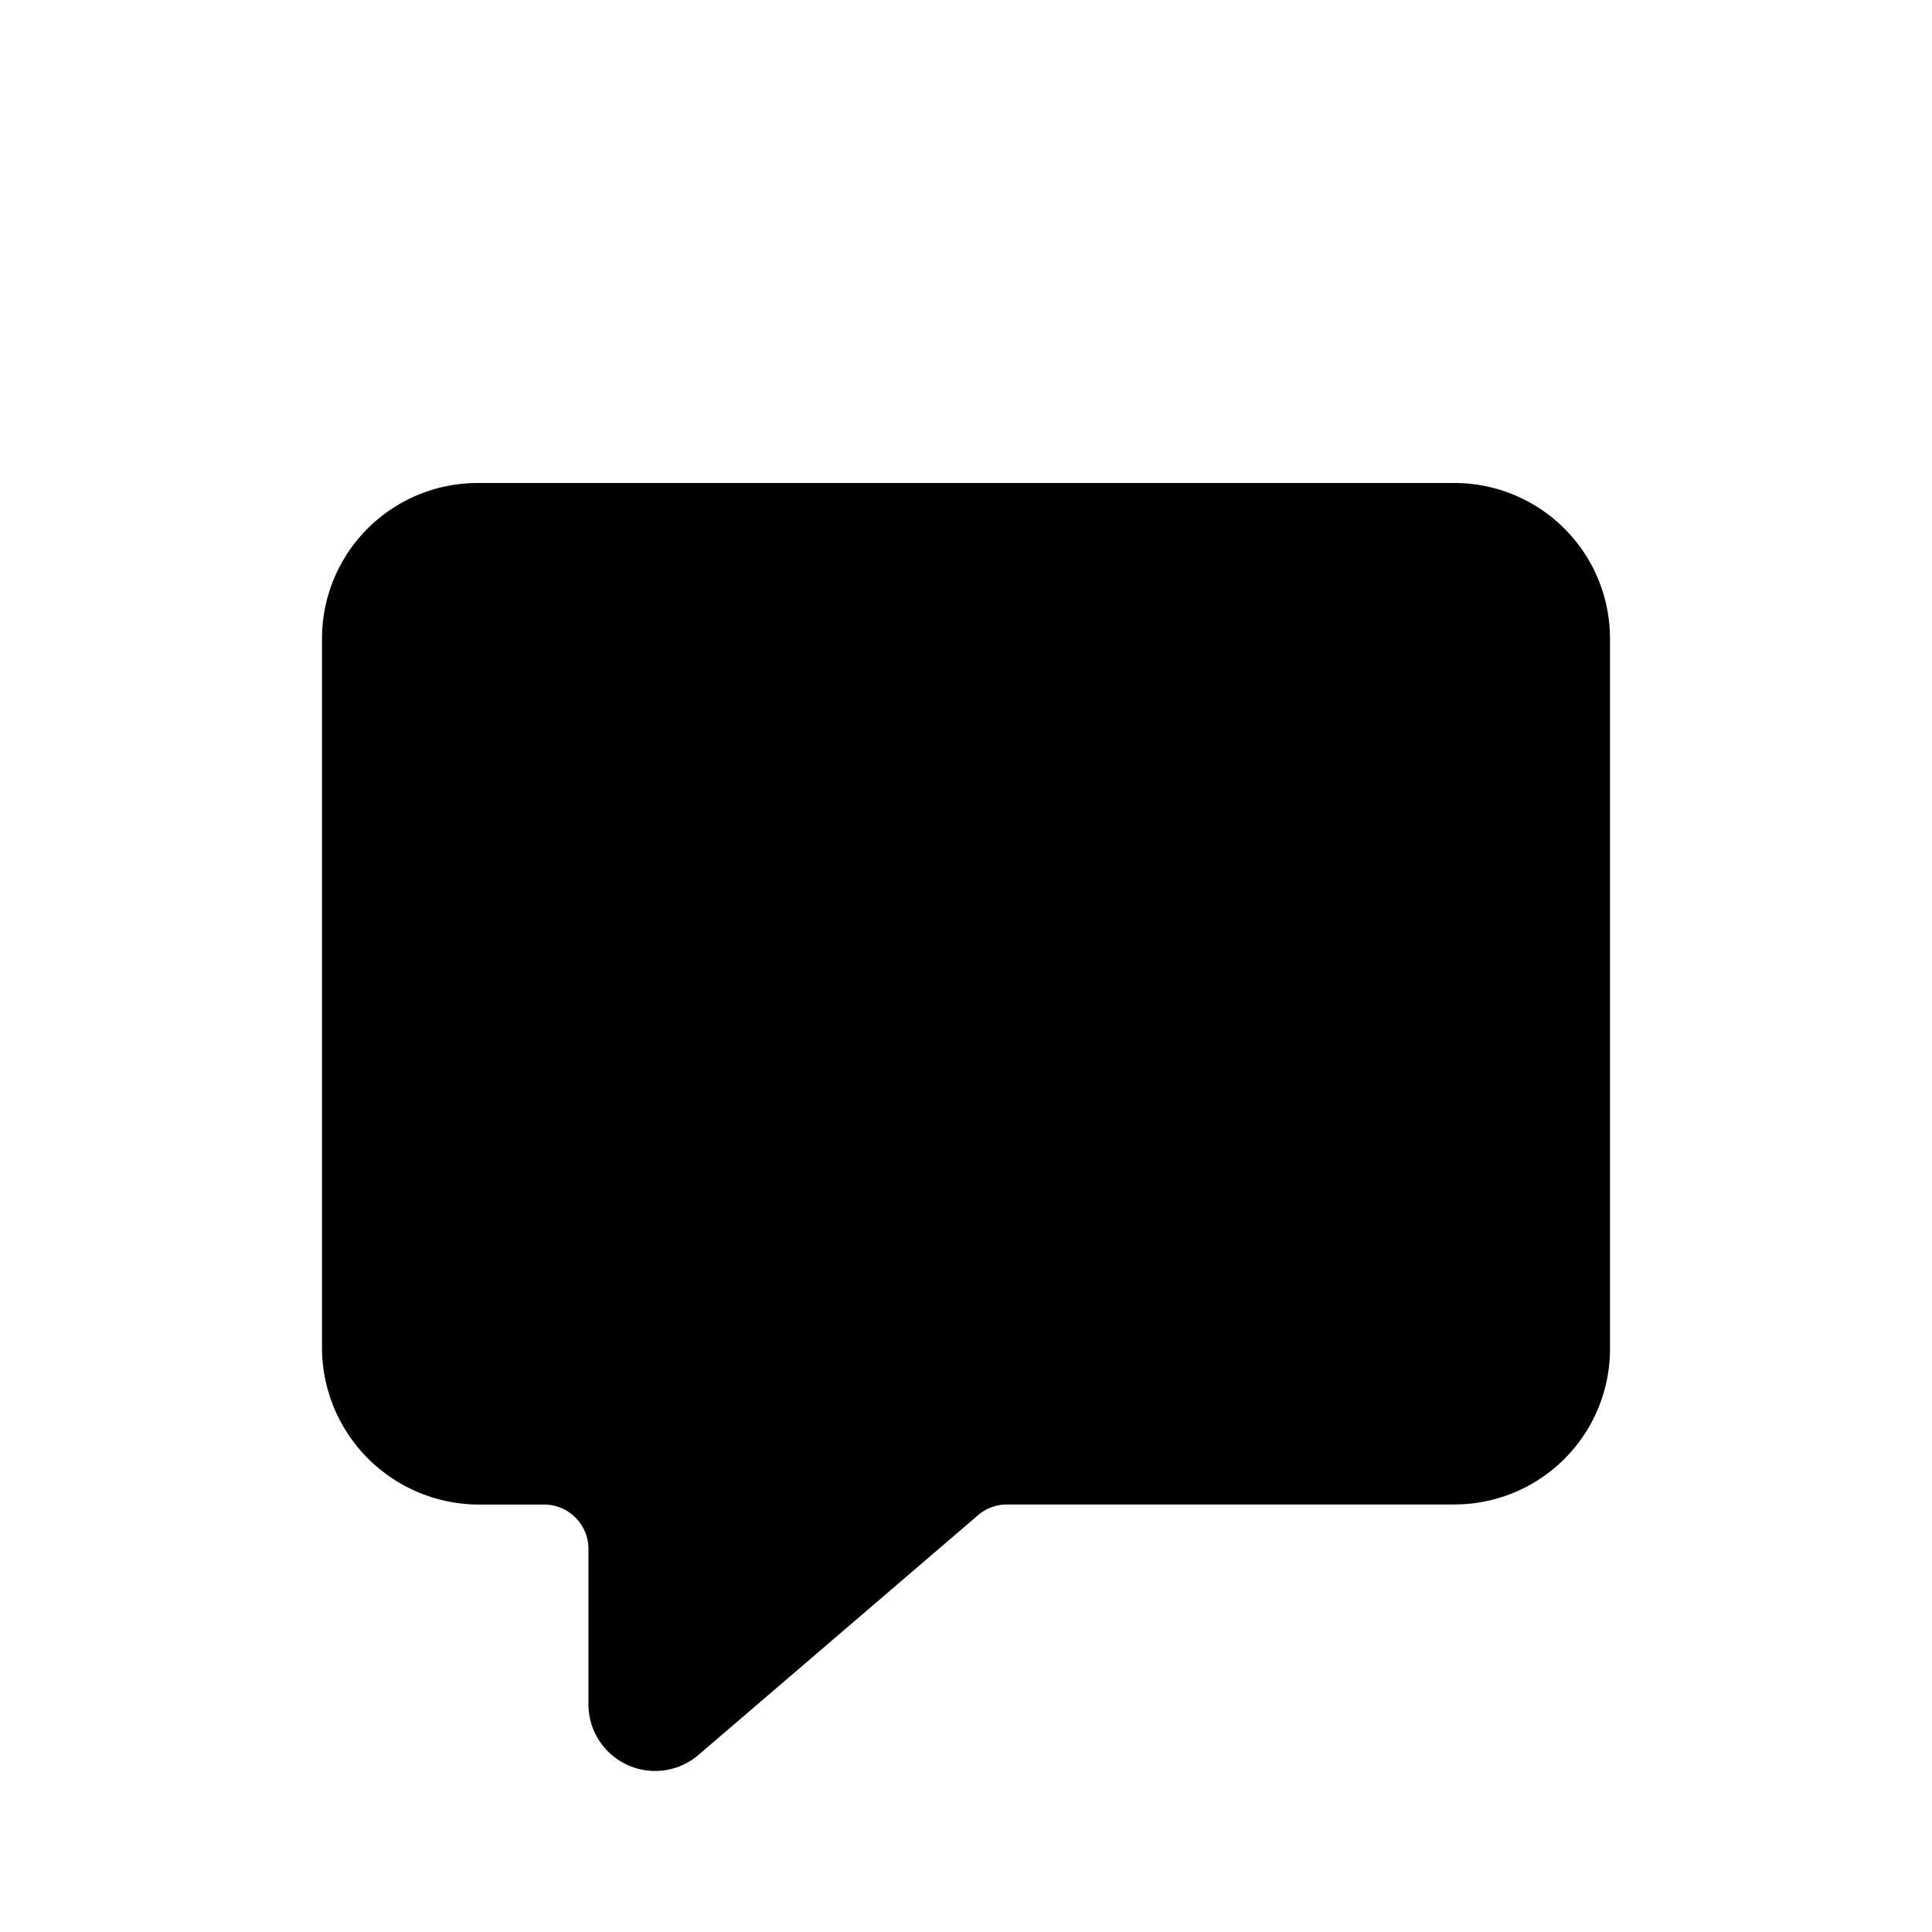 <svg width="24" height="24" xmlns="http://www.w3.org/2000/svg"><path d="M5.924 18.69h.835c.304 0 .551.247.551.552v1.931a.828.828 0 0 0 1.366.628l3.475-2.98a.552.552 0 0 1 .36-.132h5.558A1.933 1.933 0 0 0 20 16.76V7.93A1.933 1.933 0 0 0 18.069 6H5.931A1.933 1.933 0 0 0 4 7.931v8.827a1.952 1.952 0 0 0 1.924 1.932z" fill="#000" fill-rule="evenodd"/></svg>